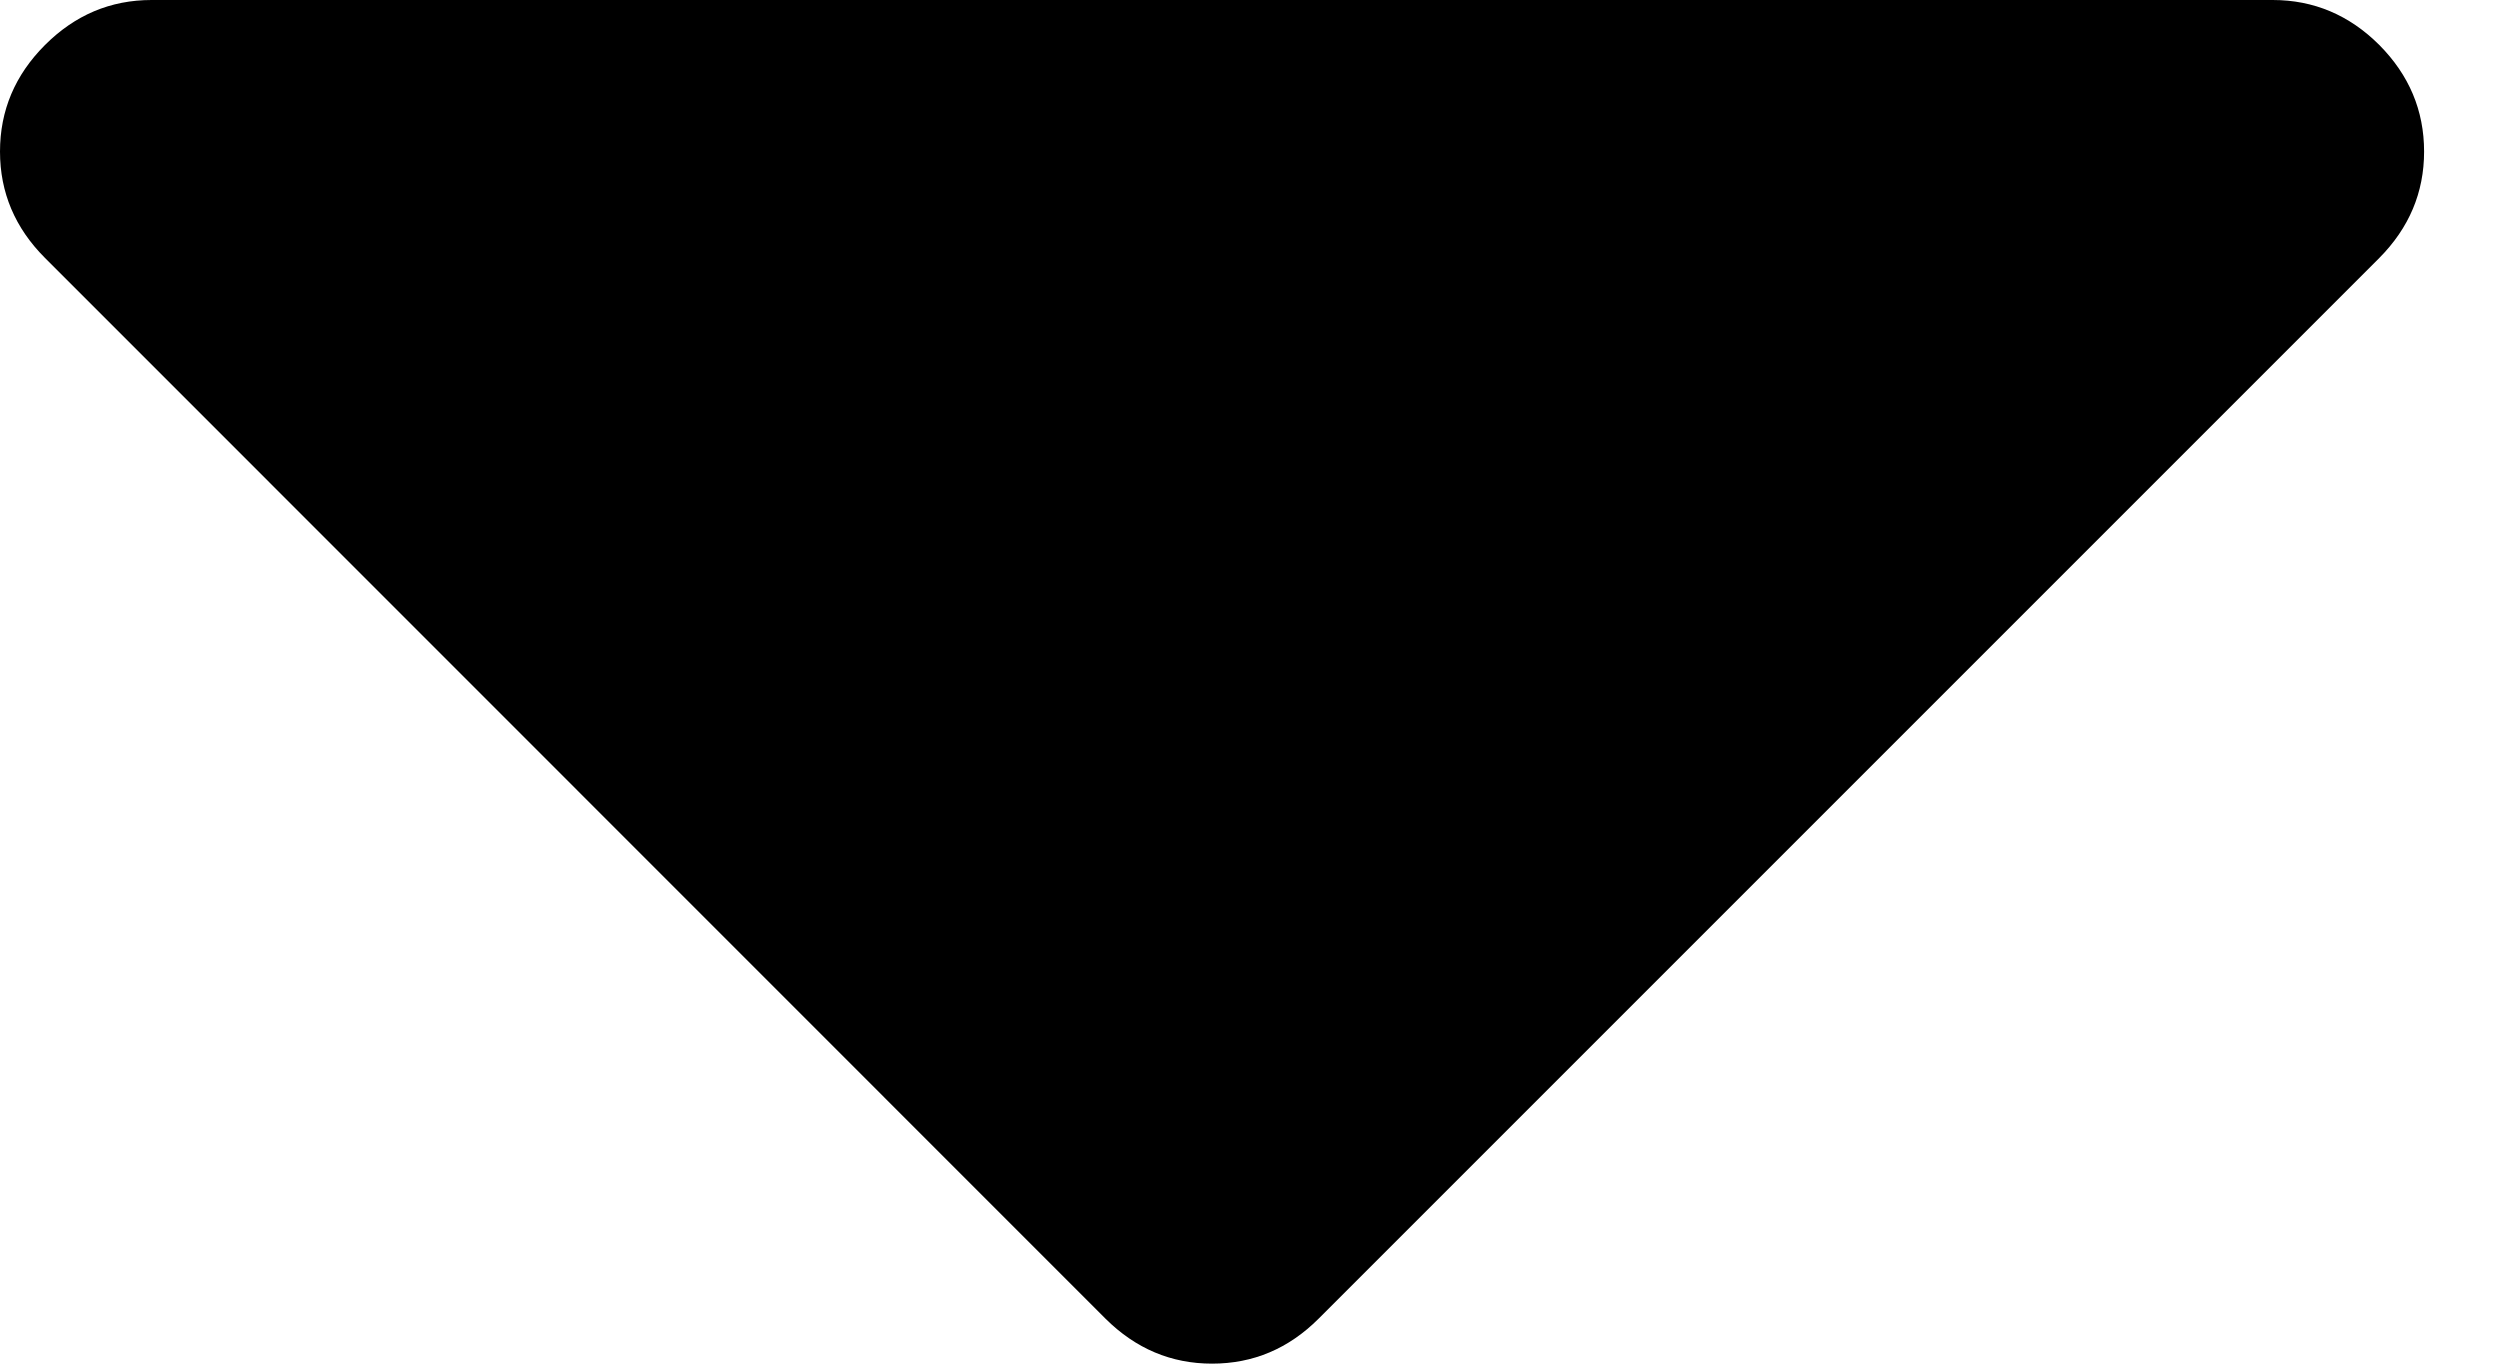 <svg width="11" height="6" viewBox="0 0 11 6" fill="none" xmlns="http://www.w3.org/2000/svg">
<path d="M10.469 0.198C10.337 0.066 10.18 0 10 0H0.667C0.486 0 0.33 0.066 0.198 0.198C0.066 0.33 0 0.486 0 0.667C0 0.847 0.066 1.003 0.198 1.135L4.864 5.802C4.997 5.934 5.153 6 5.333 6C5.514 6 5.67 5.934 5.802 5.802L10.469 1.135C10.6 1.003 10.666 0.847 10.666 0.667C10.666 0.486 10.6 0.33 10.469 0.198Z" fill="black"/>
</svg>
